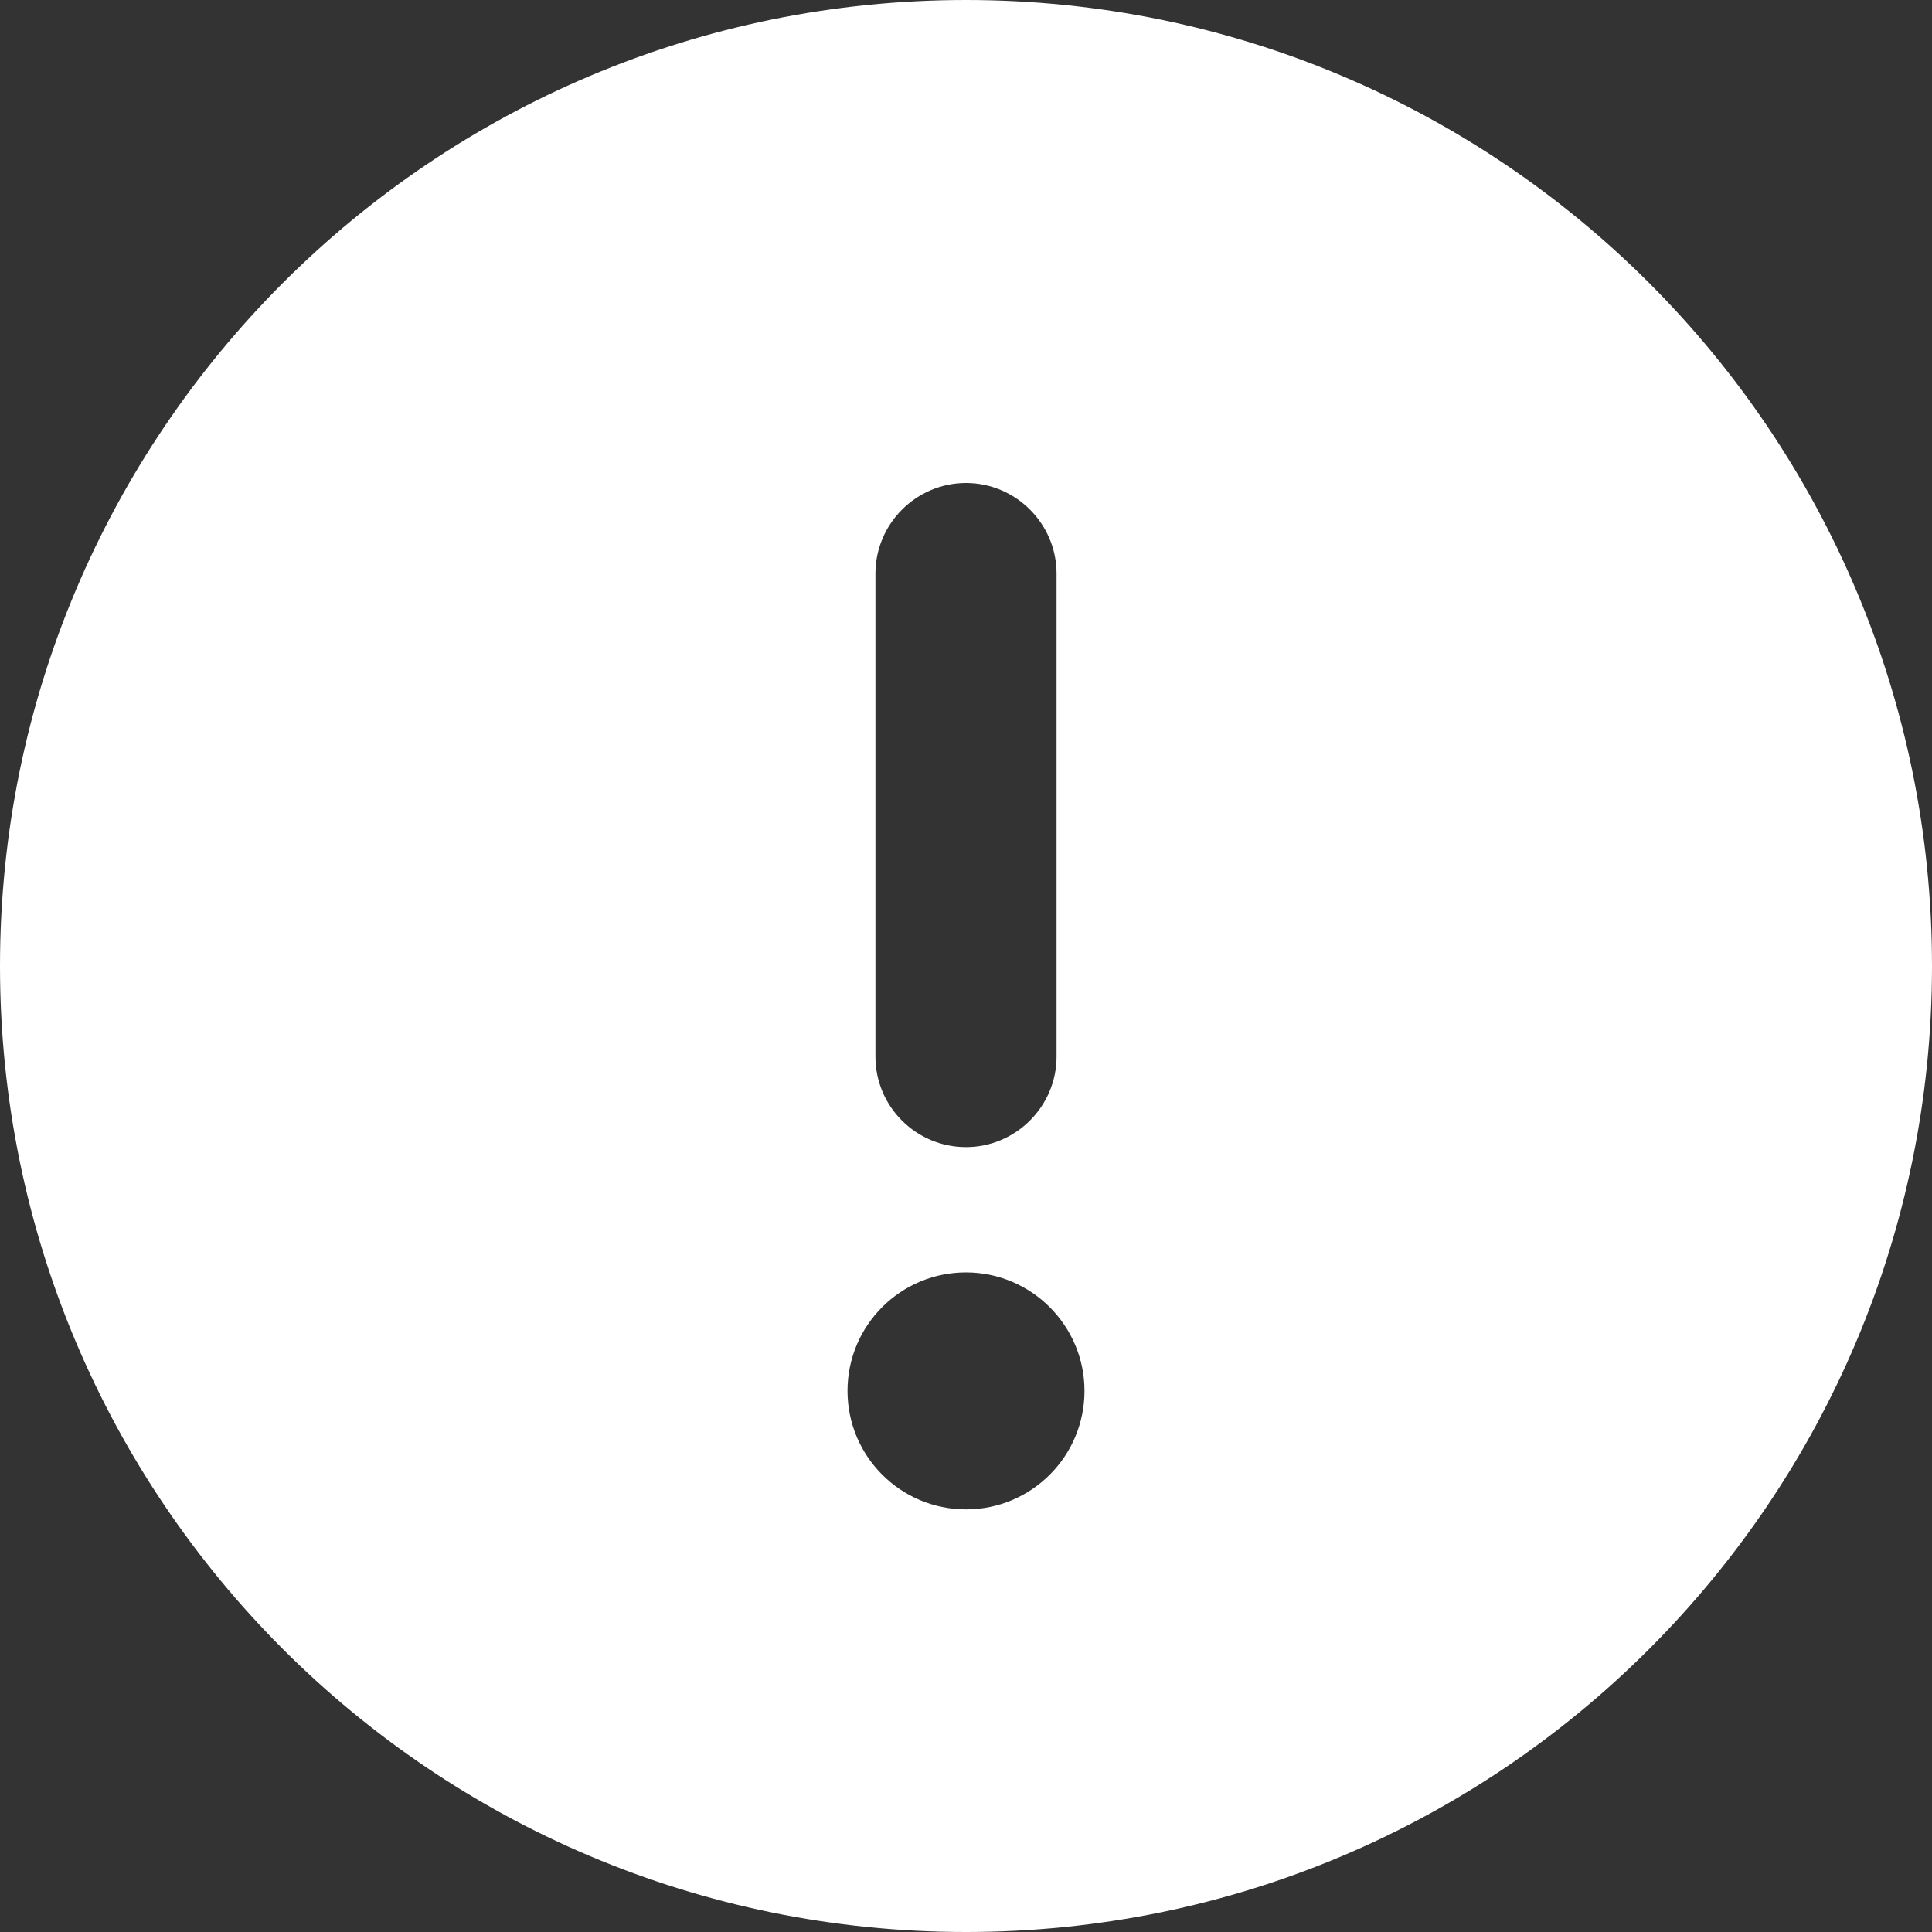 <?xml version="1.0" encoding="utf-8"?>
<!-- Generator: Adobe Illustrator 26.1.0, SVG Export Plug-In . SVG Version: 6.00 Build 0)  -->
<svg version="1.1" id="Layer_1" xmlns="http://www.w3.org/2000/svg" xmlns:xlink="http://www.w3.org/1999/xlink" x="0px" y="0px"
	 viewBox="0 0 512 512" style="enable-background:new 0 0 512 512;" xml:space="preserve">
<rect x="0" y="0" width="512" height="512" fill="#333333" stroke="none"/>
<style type="text/css">
	.st0{fill:#FFFFFF;}
</style>
<path class="st0" d="M256,0C114.6,0,0,114.6,0,256s114.6,256,256,256s256-114.6,256-256S397.4,0,256,0z M232,152
	c0-13.2,10.8-24,24-24c13.2,0,24,10.8,24,24v128c0,13.2-10.8,24-24,24s-24-10.7-24-24V152z M256,400c-17.4,0-31.4-14.1-31.4-31.4
	c0-17.4,14.1-31.4,31.4-31.4s31.4,14.1,31.4,31.4C287.4,385.9,273.4,400,256,400z"/>
</svg>
